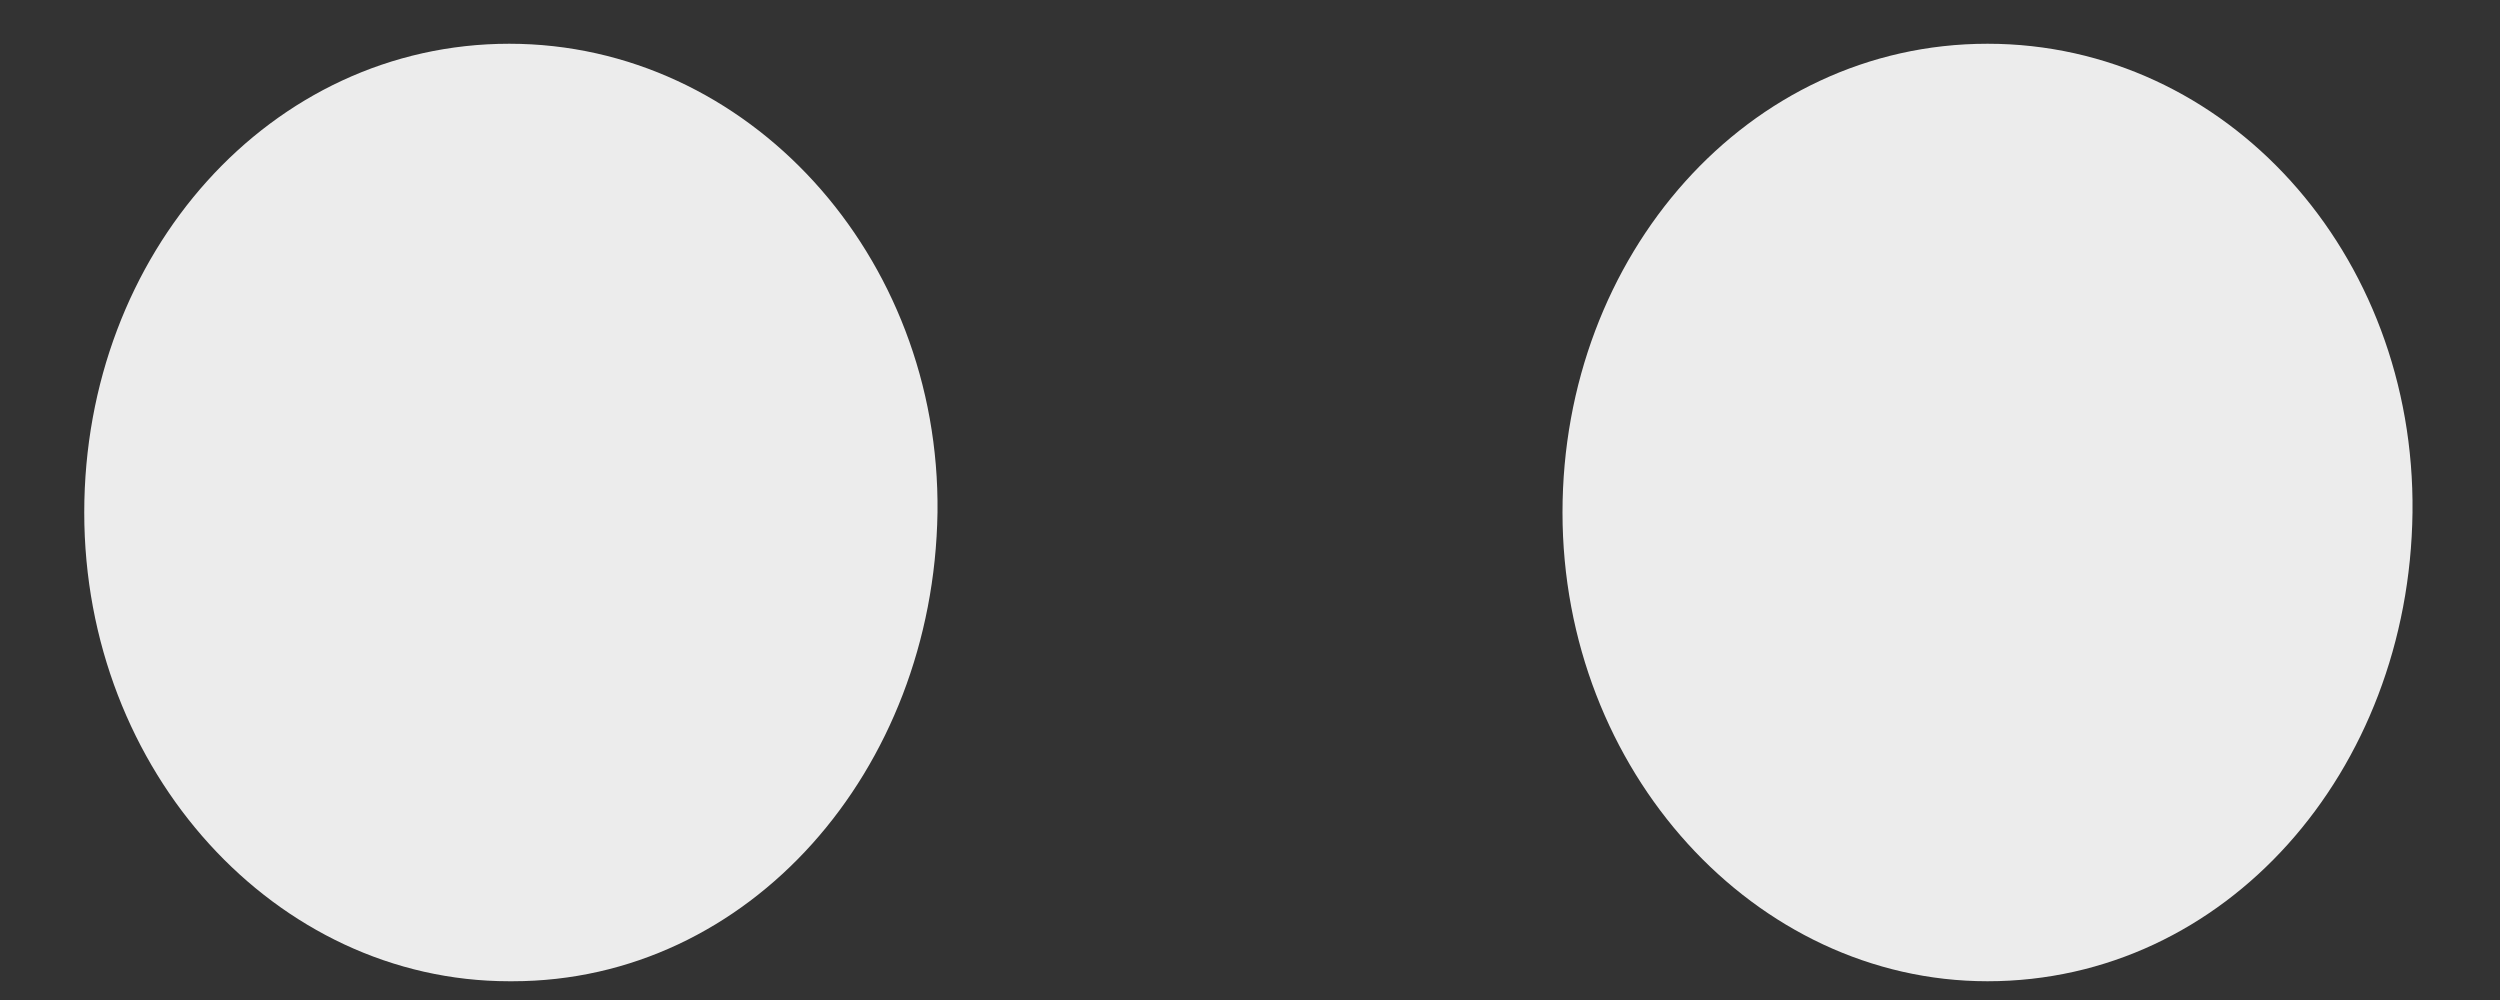 <svg width="10" height="4" viewBox="0 0 10 4" fill="none" xmlns="http://www.w3.org/2000/svg">
<rect x="0" y="0" width="10" height="4" fill="#333333" stroke="none"/>
<path d="M6.25 2.05C6.25 3.083 7.019 3.925 7.95 3.925C8.902 3.925 9.637 3.087 9.65 2.05C9.662 1.014 8.906 0.175 7.95 0.175C6.99 0.175 6.25 1.022 6.25 2.05ZM2.037 3.925C1.104 3.925 0.337 3.087 0.337 2.05C0.337 1.014 1.082 0.175 2.037 0.175C2.992 0.175 3.762 1.022 3.75 2.05C3.734 3.083 2.997 3.925 2.05 3.925H2.037Z" fill="#ECECEC"/>
</svg>
